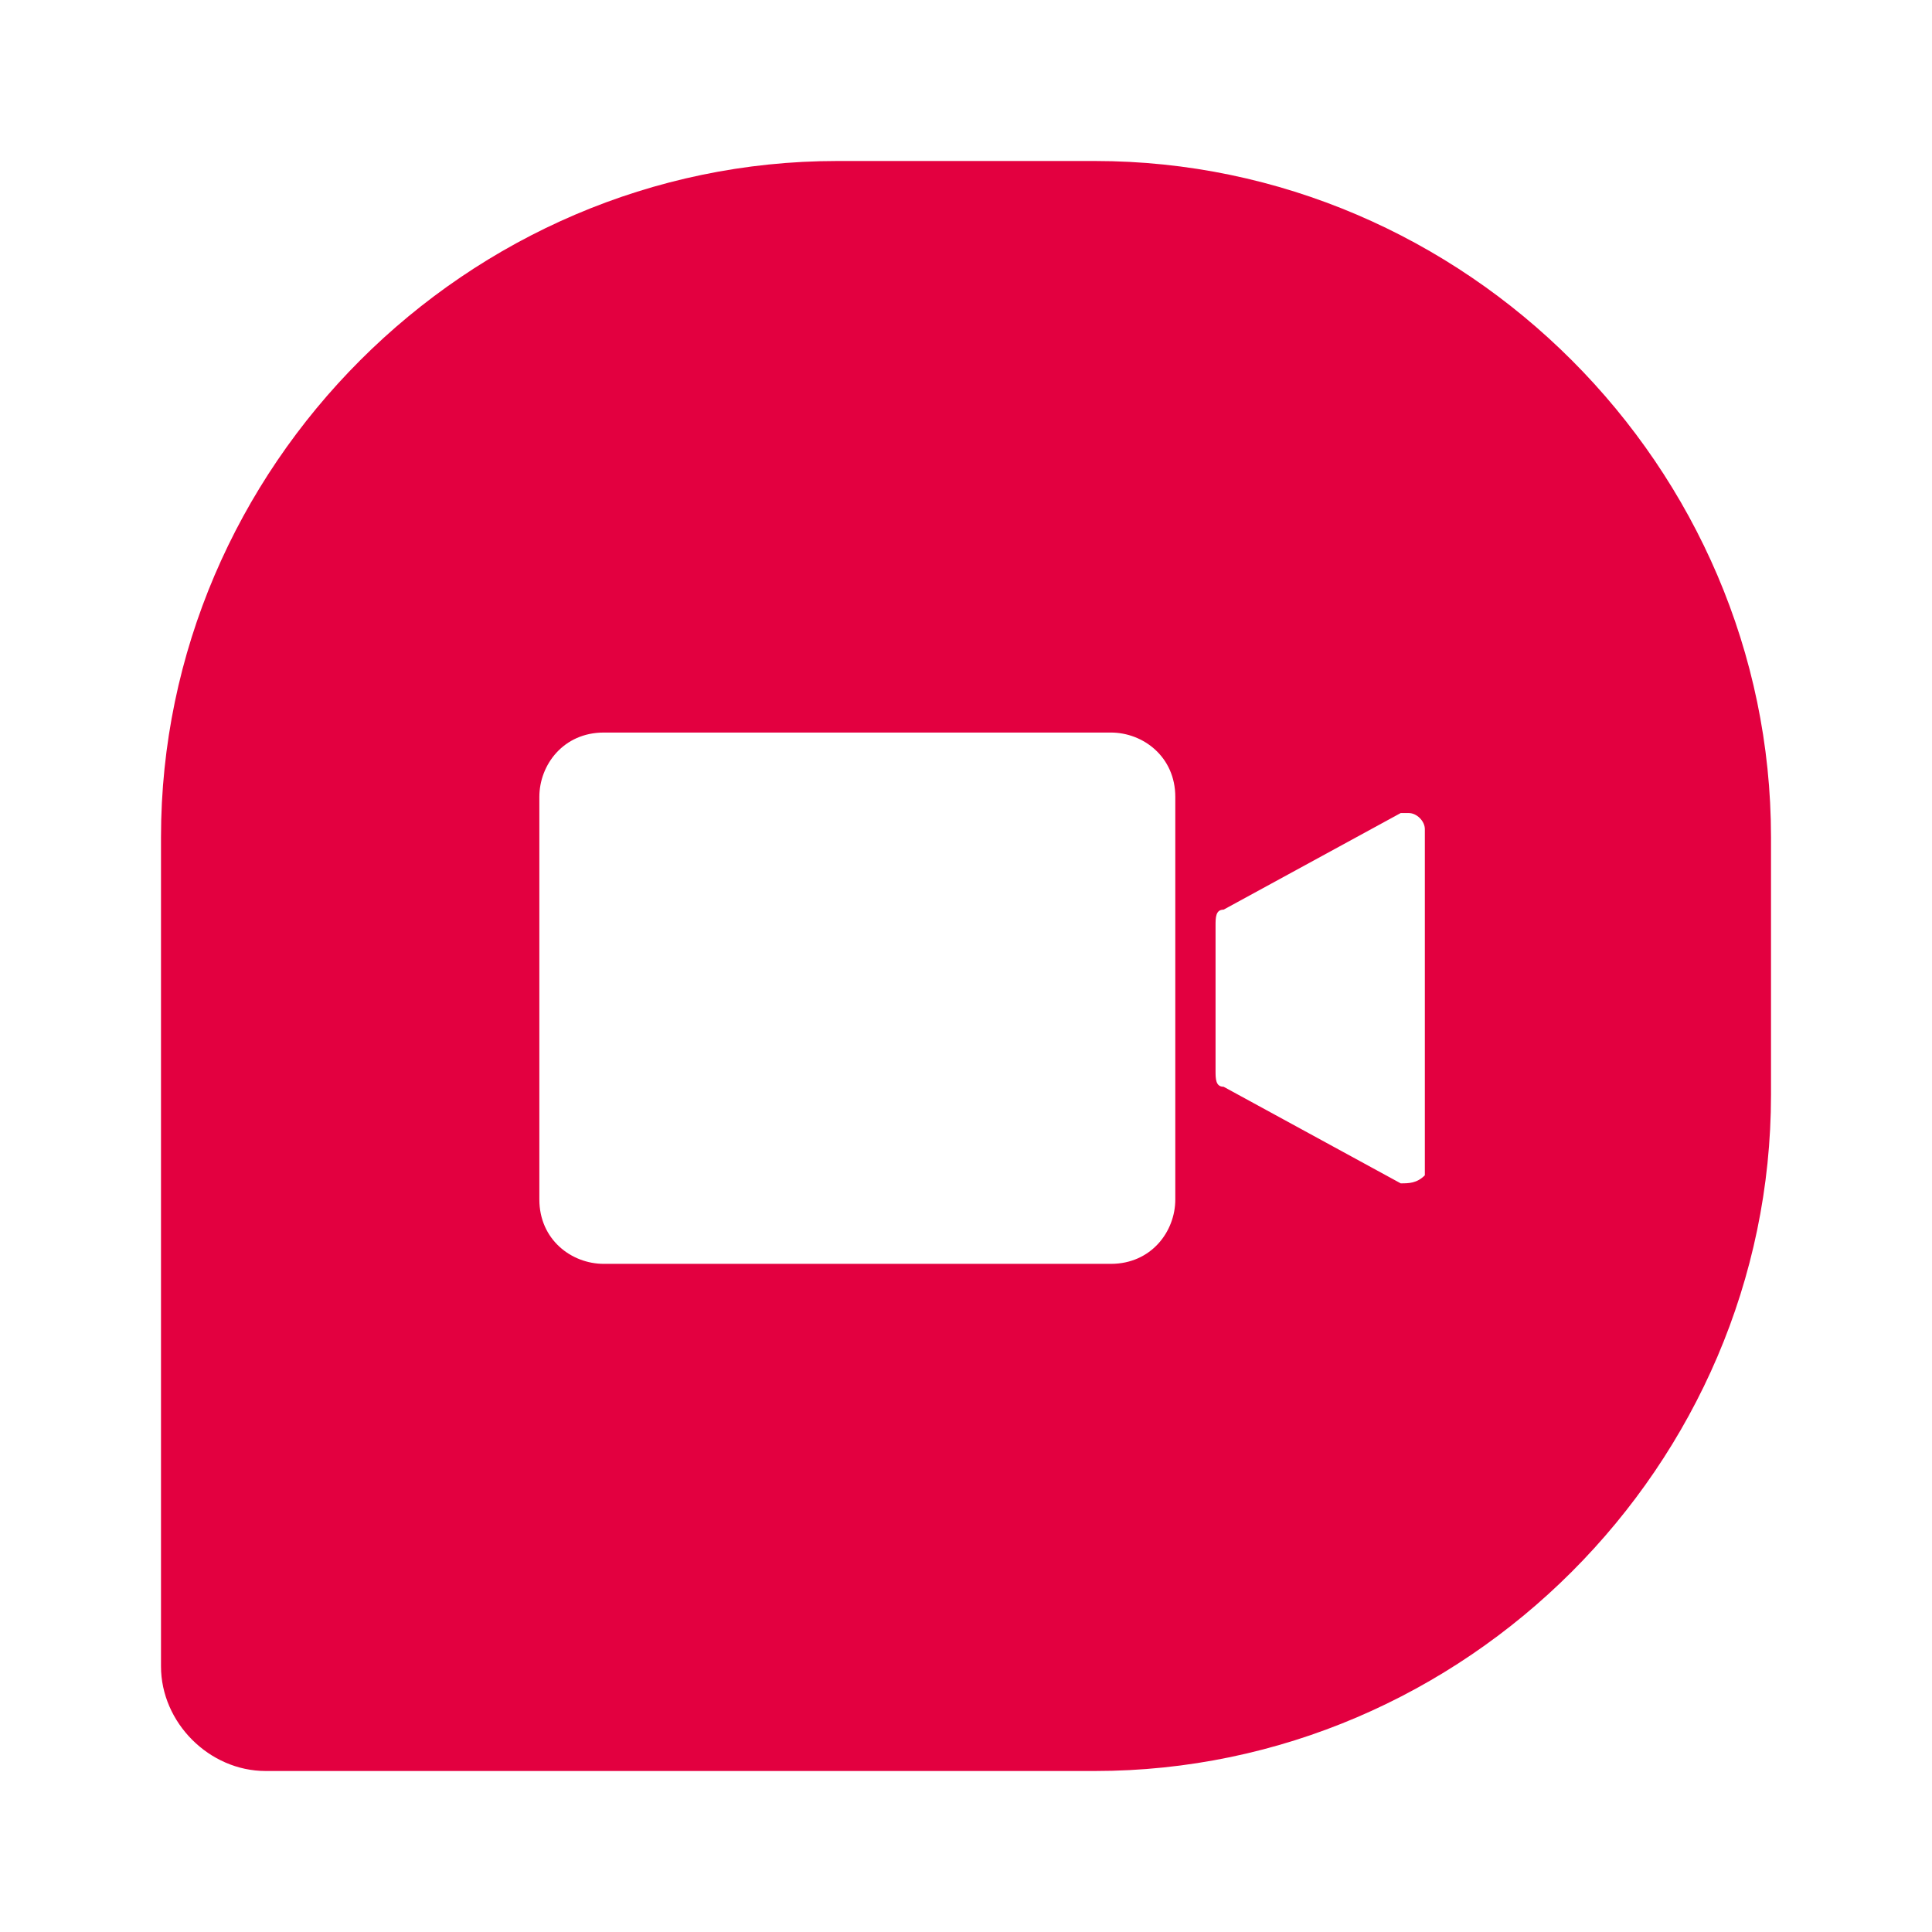<svg data-token-name="mc_studio" width="24" height="24" viewBox="0 0 24 24" fill="none" xmlns="http://www.w3.org/2000/svg">
<path d="M13.6 2H10.4C5.8 2 2 5.8 2 10.4V20.7C2 21.4 2.6 22 3.3 22H13.6C18.2 22 22 18.2 22 13.6V10.4C22 5.8 18.2 2 13.6 2ZM14.6 14.9C14.6 15.3 14.3 15.7 13.8 15.7H7.5C7.1 15.7 6.7 15.4 6.7 14.9V9.9C6.7 9.5 7 9.1 7.5 9.1H13.8C14.2 9.1 14.6 9.4 14.6 9.9V14.9ZM17.7 14.5V14.6C17.6 14.7 17.5 14.7 17.4 14.7L15.2 13.5C15.1 13.5 15.1 13.4 15.1 13.3V11.5C15.1 11.4 15.1 11.3 15.2 11.3L17.4 10.1H17.5C17.6 10.1 17.7 10.2 17.7 10.3V14.5Z" fill="#E30040"/>
</svg>
